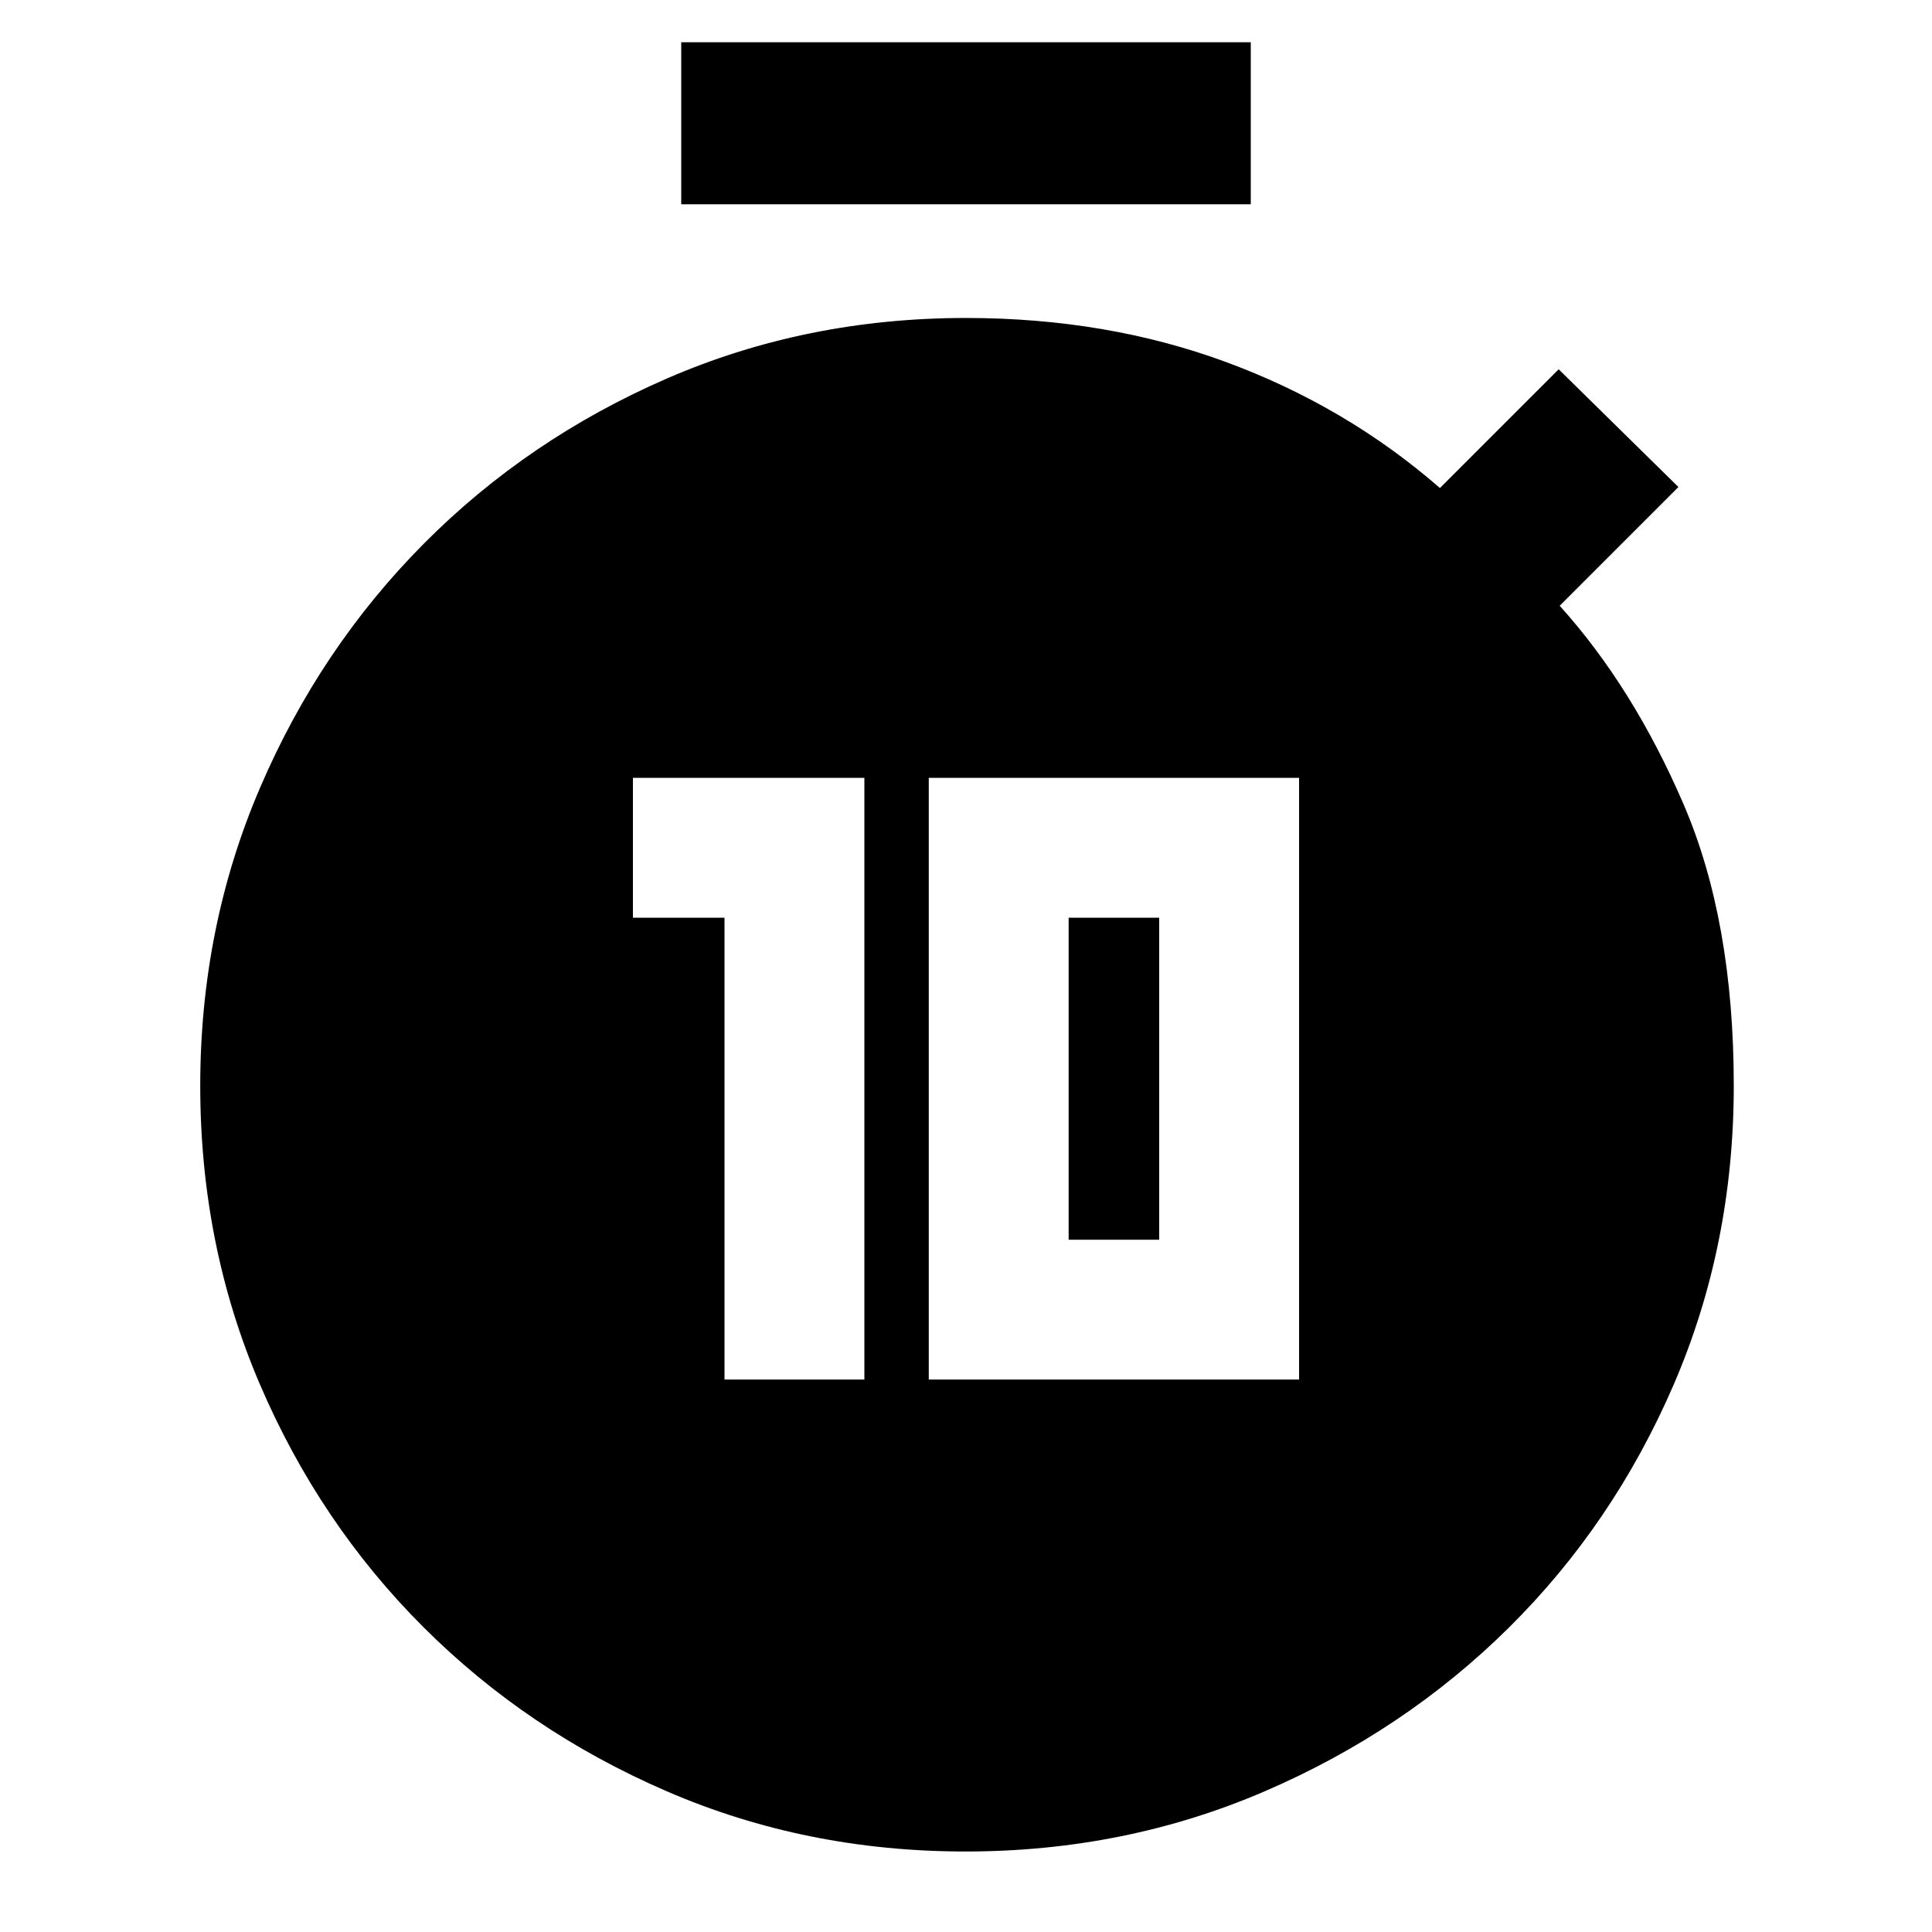 <svg xmlns="http://www.w3.org/2000/svg" height="48" viewBox="0 -960 960 960" width="48"><path d="M360-274.5h69.5v-299h-115v69.5H360v229.5Zm101.5 0h184v-299h-184v299ZM531-344v-160h45v160h-45ZM338.5-858.5V-939h283v80.5h-283ZM479.74-40q-79.26 0-148.48-29.94-69.22-29.95-120.87-81.55-51.66-51.59-81.28-120.7-29.61-69.1-29.61-148.3 0-78.78 29.72-148.09 29.73-69.3 81.42-121.32 51.69-52.02 120.83-82.06T480-802q70 0 129.5 22t106 62.5l59-59L834-718l-59 59q36.5 40.5 61.5 98.5t25 140q0 79.41-29.9 148.61-29.91 69.21-81.84 120.64-51.93 51.43-121.34 81.34Q559-40 479.74-40Z"/></svg>